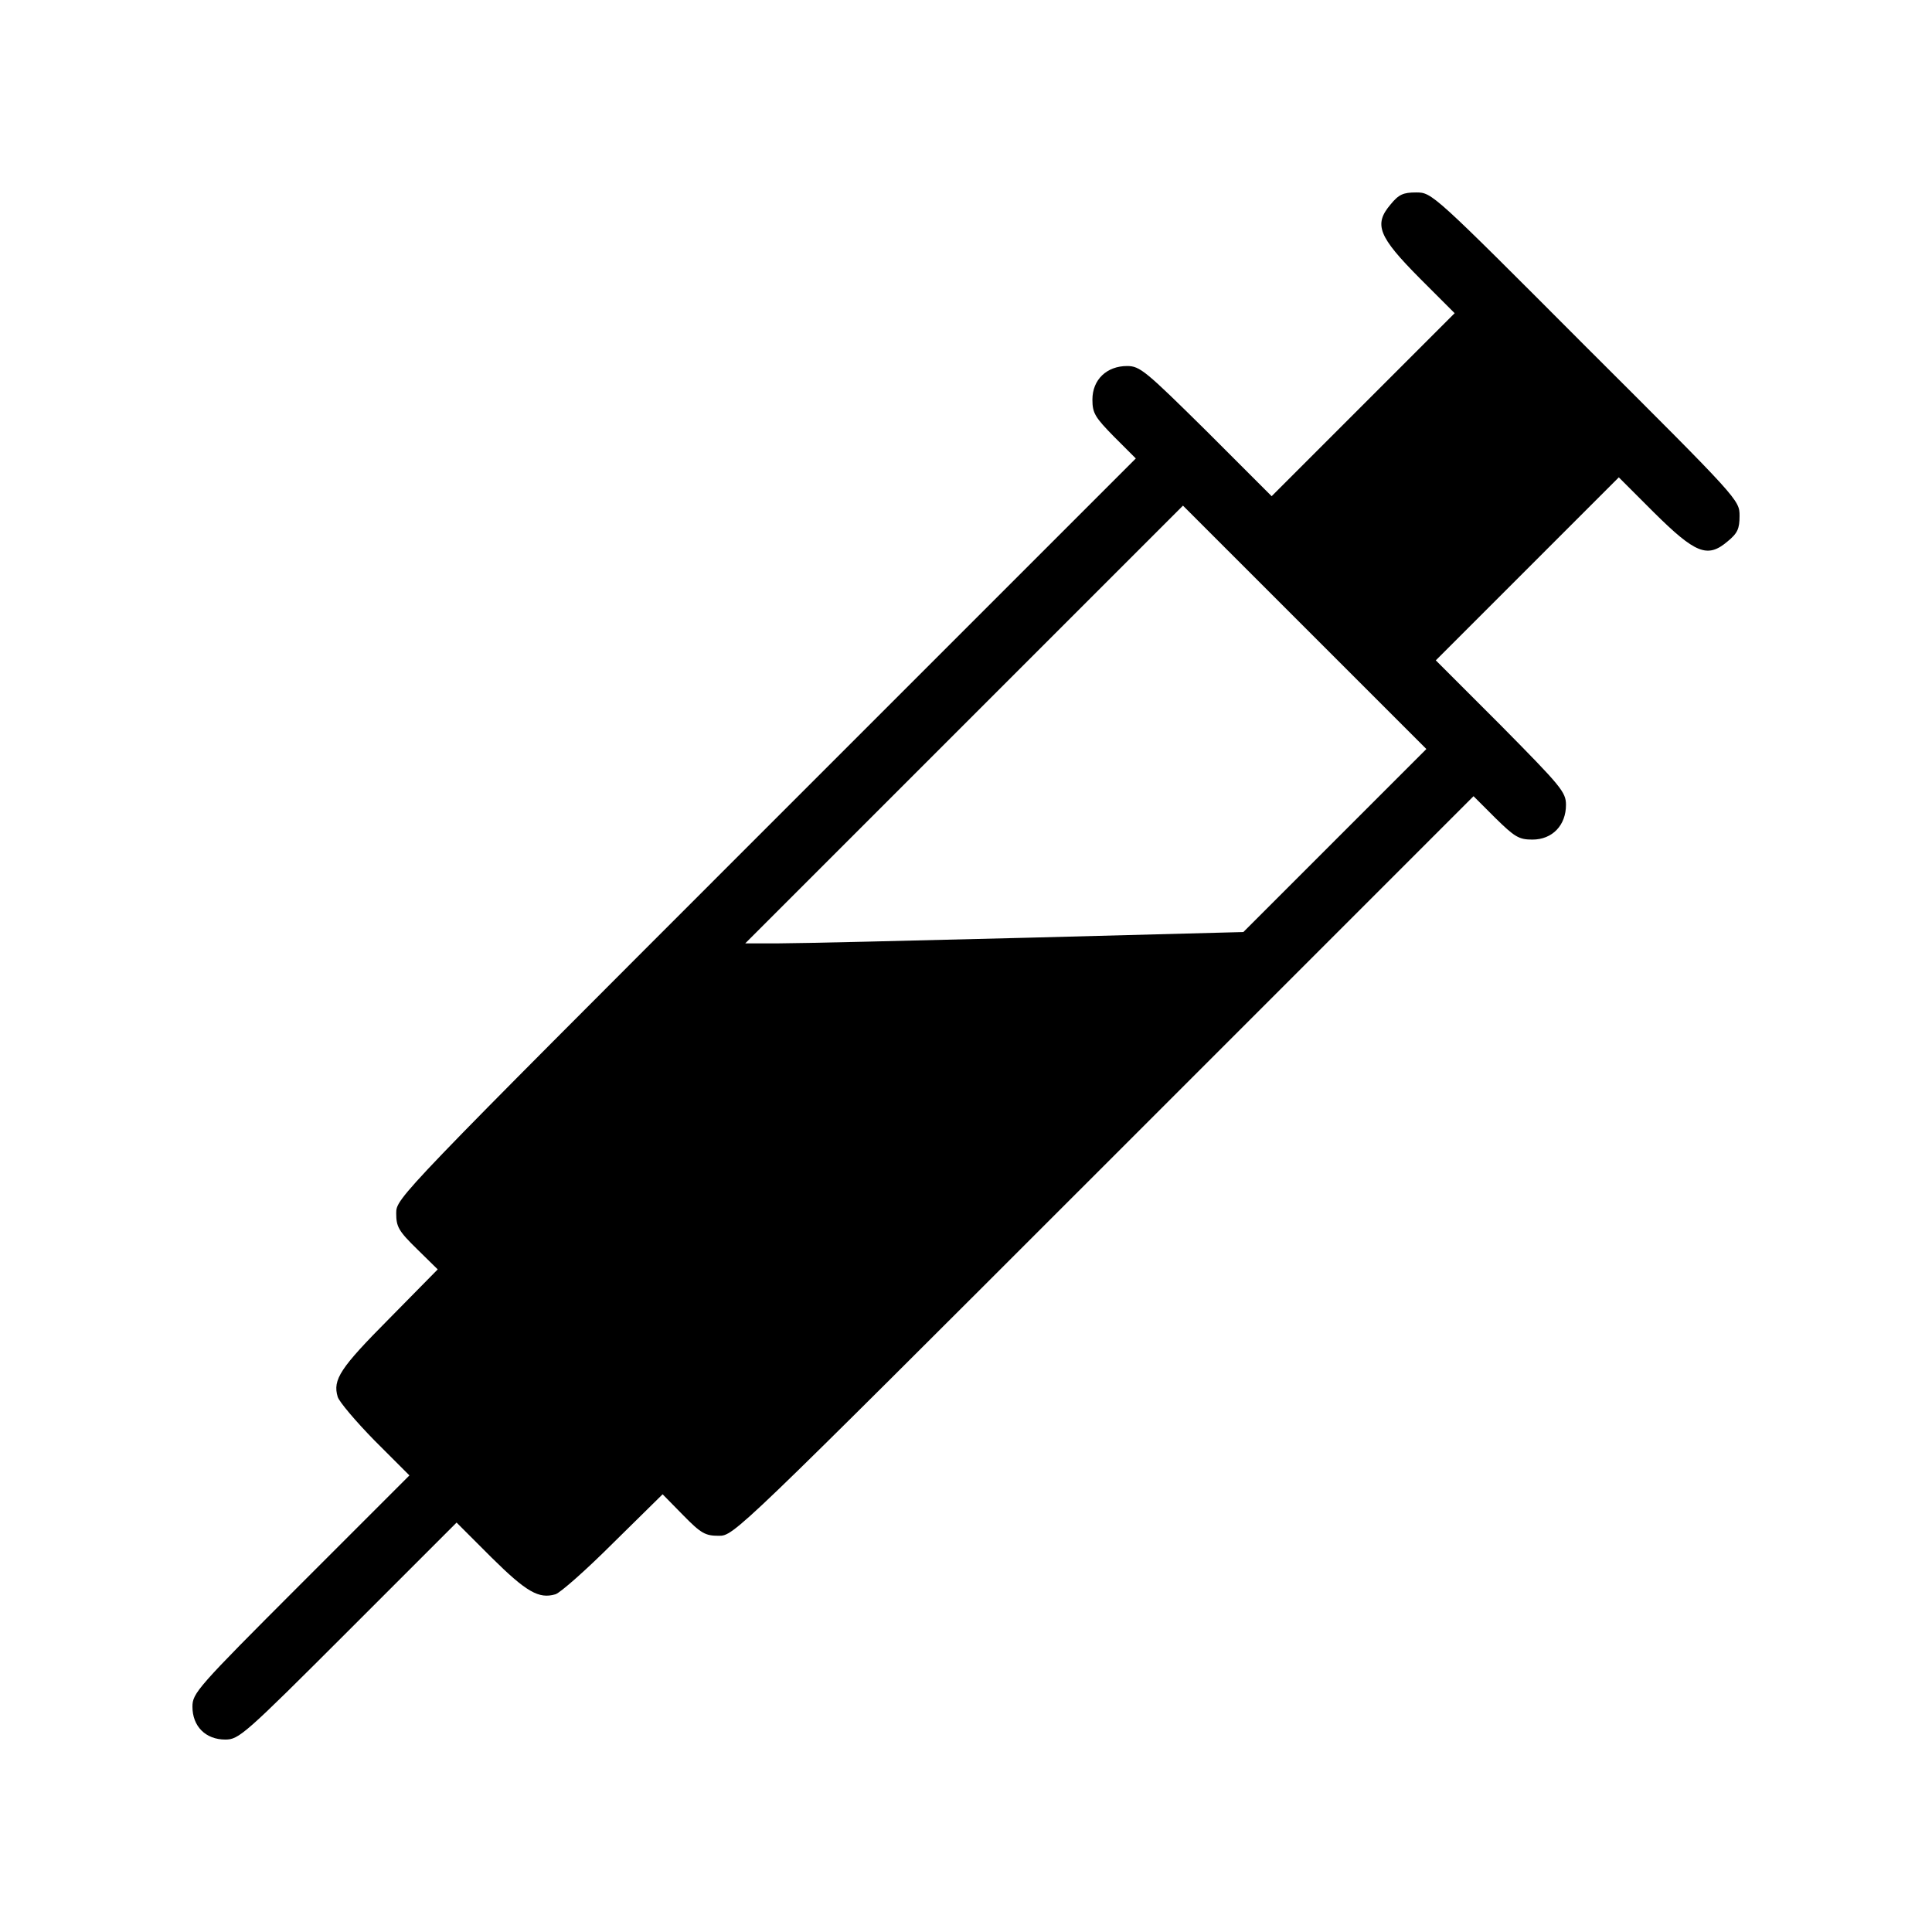 <?xml version="1.0" standalone="no"?>
<!DOCTYPE svg PUBLIC "-//W3C//DTD SVG 20010904//EN"
 "http://www.w3.org/TR/2001/REC-SVG-20010904/DTD/svg10.dtd">
<svg version="1.0" xmlns="http://www.w3.org/2000/svg"
 width="512pt" height="512pt" viewBox="0 0 512 512"
 preserveAspectRatio="xMidYMid meet">
<g transform="translate(0,512) scale(0.1,-0.1)"
fill="#000000" stroke="none">
<path d="M3685 4578 c-45 -53 -32 -85 77 -195 l93 -93 -242 -242 -243 -243
-173 173 c-161 159 -176 172 -210 172 -54 0 -92 -36 -92 -89 0 -36 7 -47 58
-99 l57 -57 -980 -980 c-976 -976 -980 -980 -980 -1020 0 -36 6 -47 55 -95
l55 -54 -129 -131 c-129 -130 -150 -161 -136 -207 4 -13 48 -65 98 -116 l92
-92 -288 -288 c-275 -275 -287 -289 -287 -325 0 -52 35 -87 87 -87 36 0 50 12
325 287 l288 288 92 -92 c93 -92 126 -111 170 -98 13 4 82 65 153 136 l131
129 54 -55 c48 -49 59 -55 95 -55 40 0 44 4 1020 980 l980 980 57 -57 c52 -51
63 -58 99 -58 53 0 89 38 89 92 0 34 -13 49 -172 210 l-173 173 243 243 242
242 93 -93 c110 -109 142 -122 195 -77 27 22 32 34 32 68 0 42 -2 44 -408 449
-405 406 -407 408 -449 408 -34 0 -46 -5 -68 -32z m-147 -1685 l-243 -243
-570 -15 c-313 -8 -610 -15 -660 -15 l-90 0 580 580 580 580 322 -322 323
-323 -242 -242z"/>
</g>
</svg>

